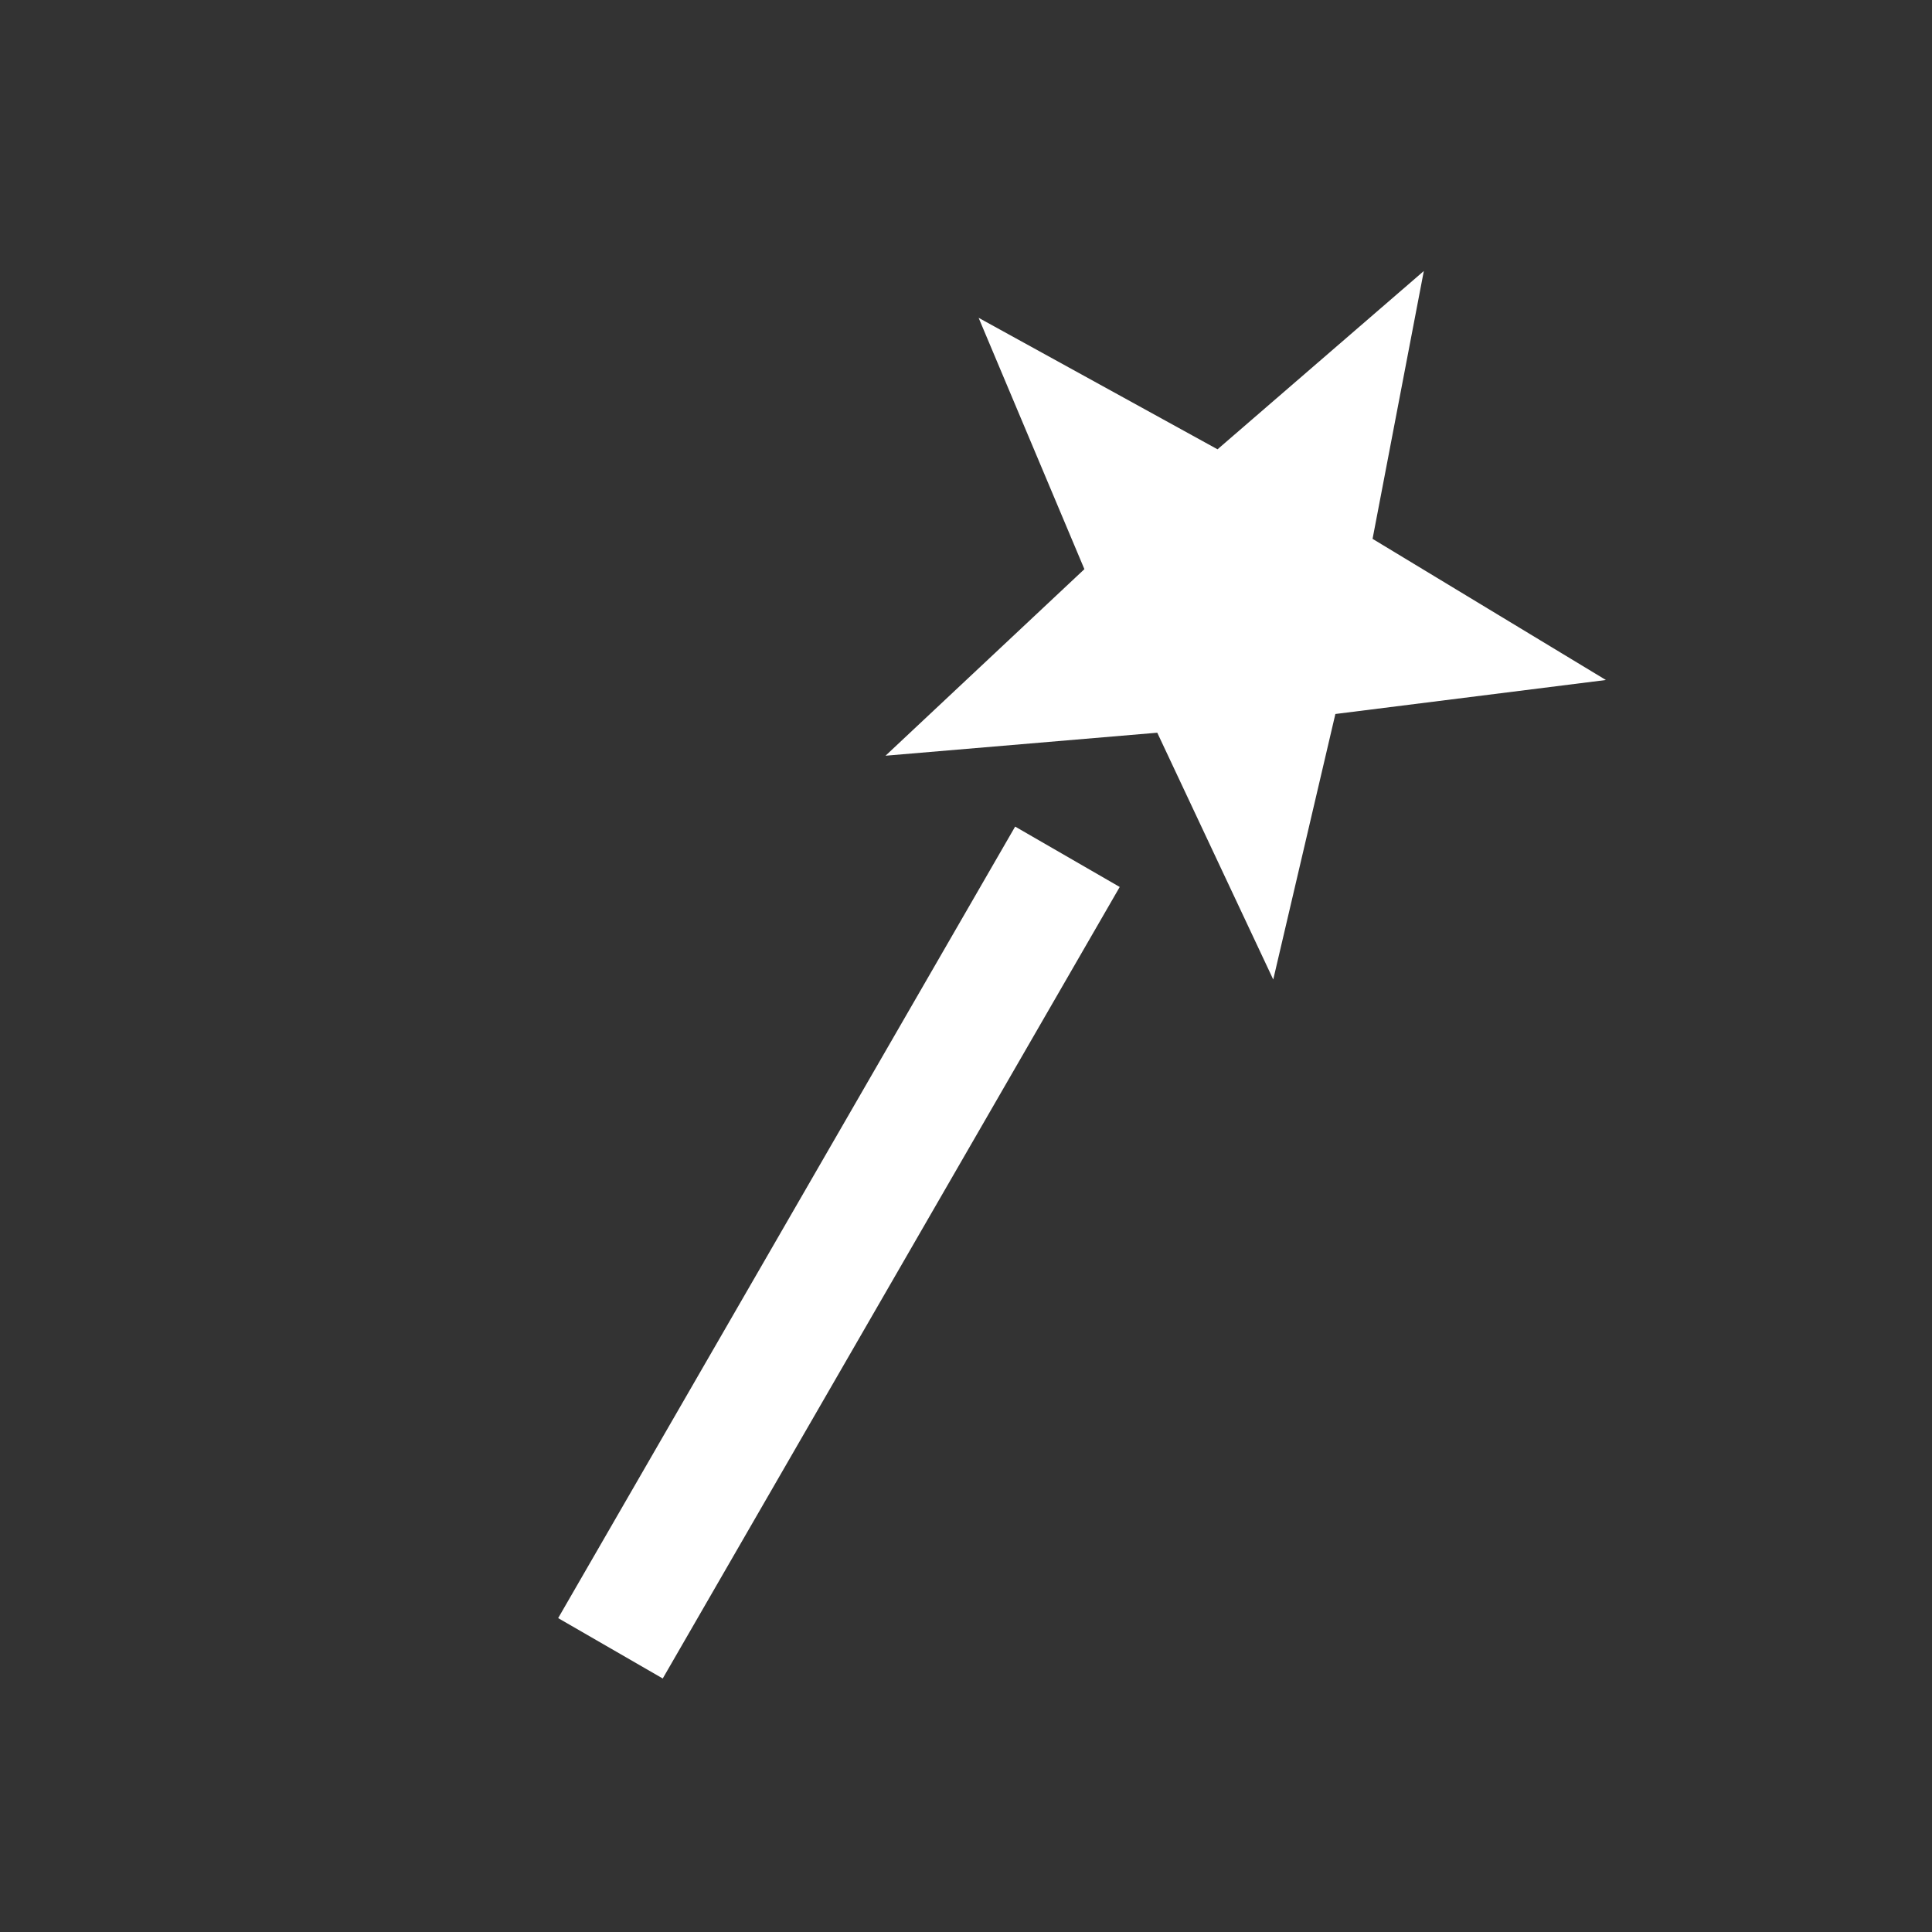 <svg width="32" height="32" viewBox="0 0 32 32" fill="none" xmlns="http://www.w3.org/2000/svg">
<rect x="0" y="0" width="32" height="32" fill="#333333" stroke="none"/>
<path d="M23.583 4.489L22.734 8.925L26.599 11.263L22.118 11.826L21.089 16.224L19.168 12.136L14.667 12.517L17.961 9.427L16.209 5.264L20.166 7.442L23.583 4.489Z" fill="white"/>
<line x1="17.68" y1="14.191" x2="10.111" y2="27.301" stroke="white" stroke-width="2"/>
</svg>
